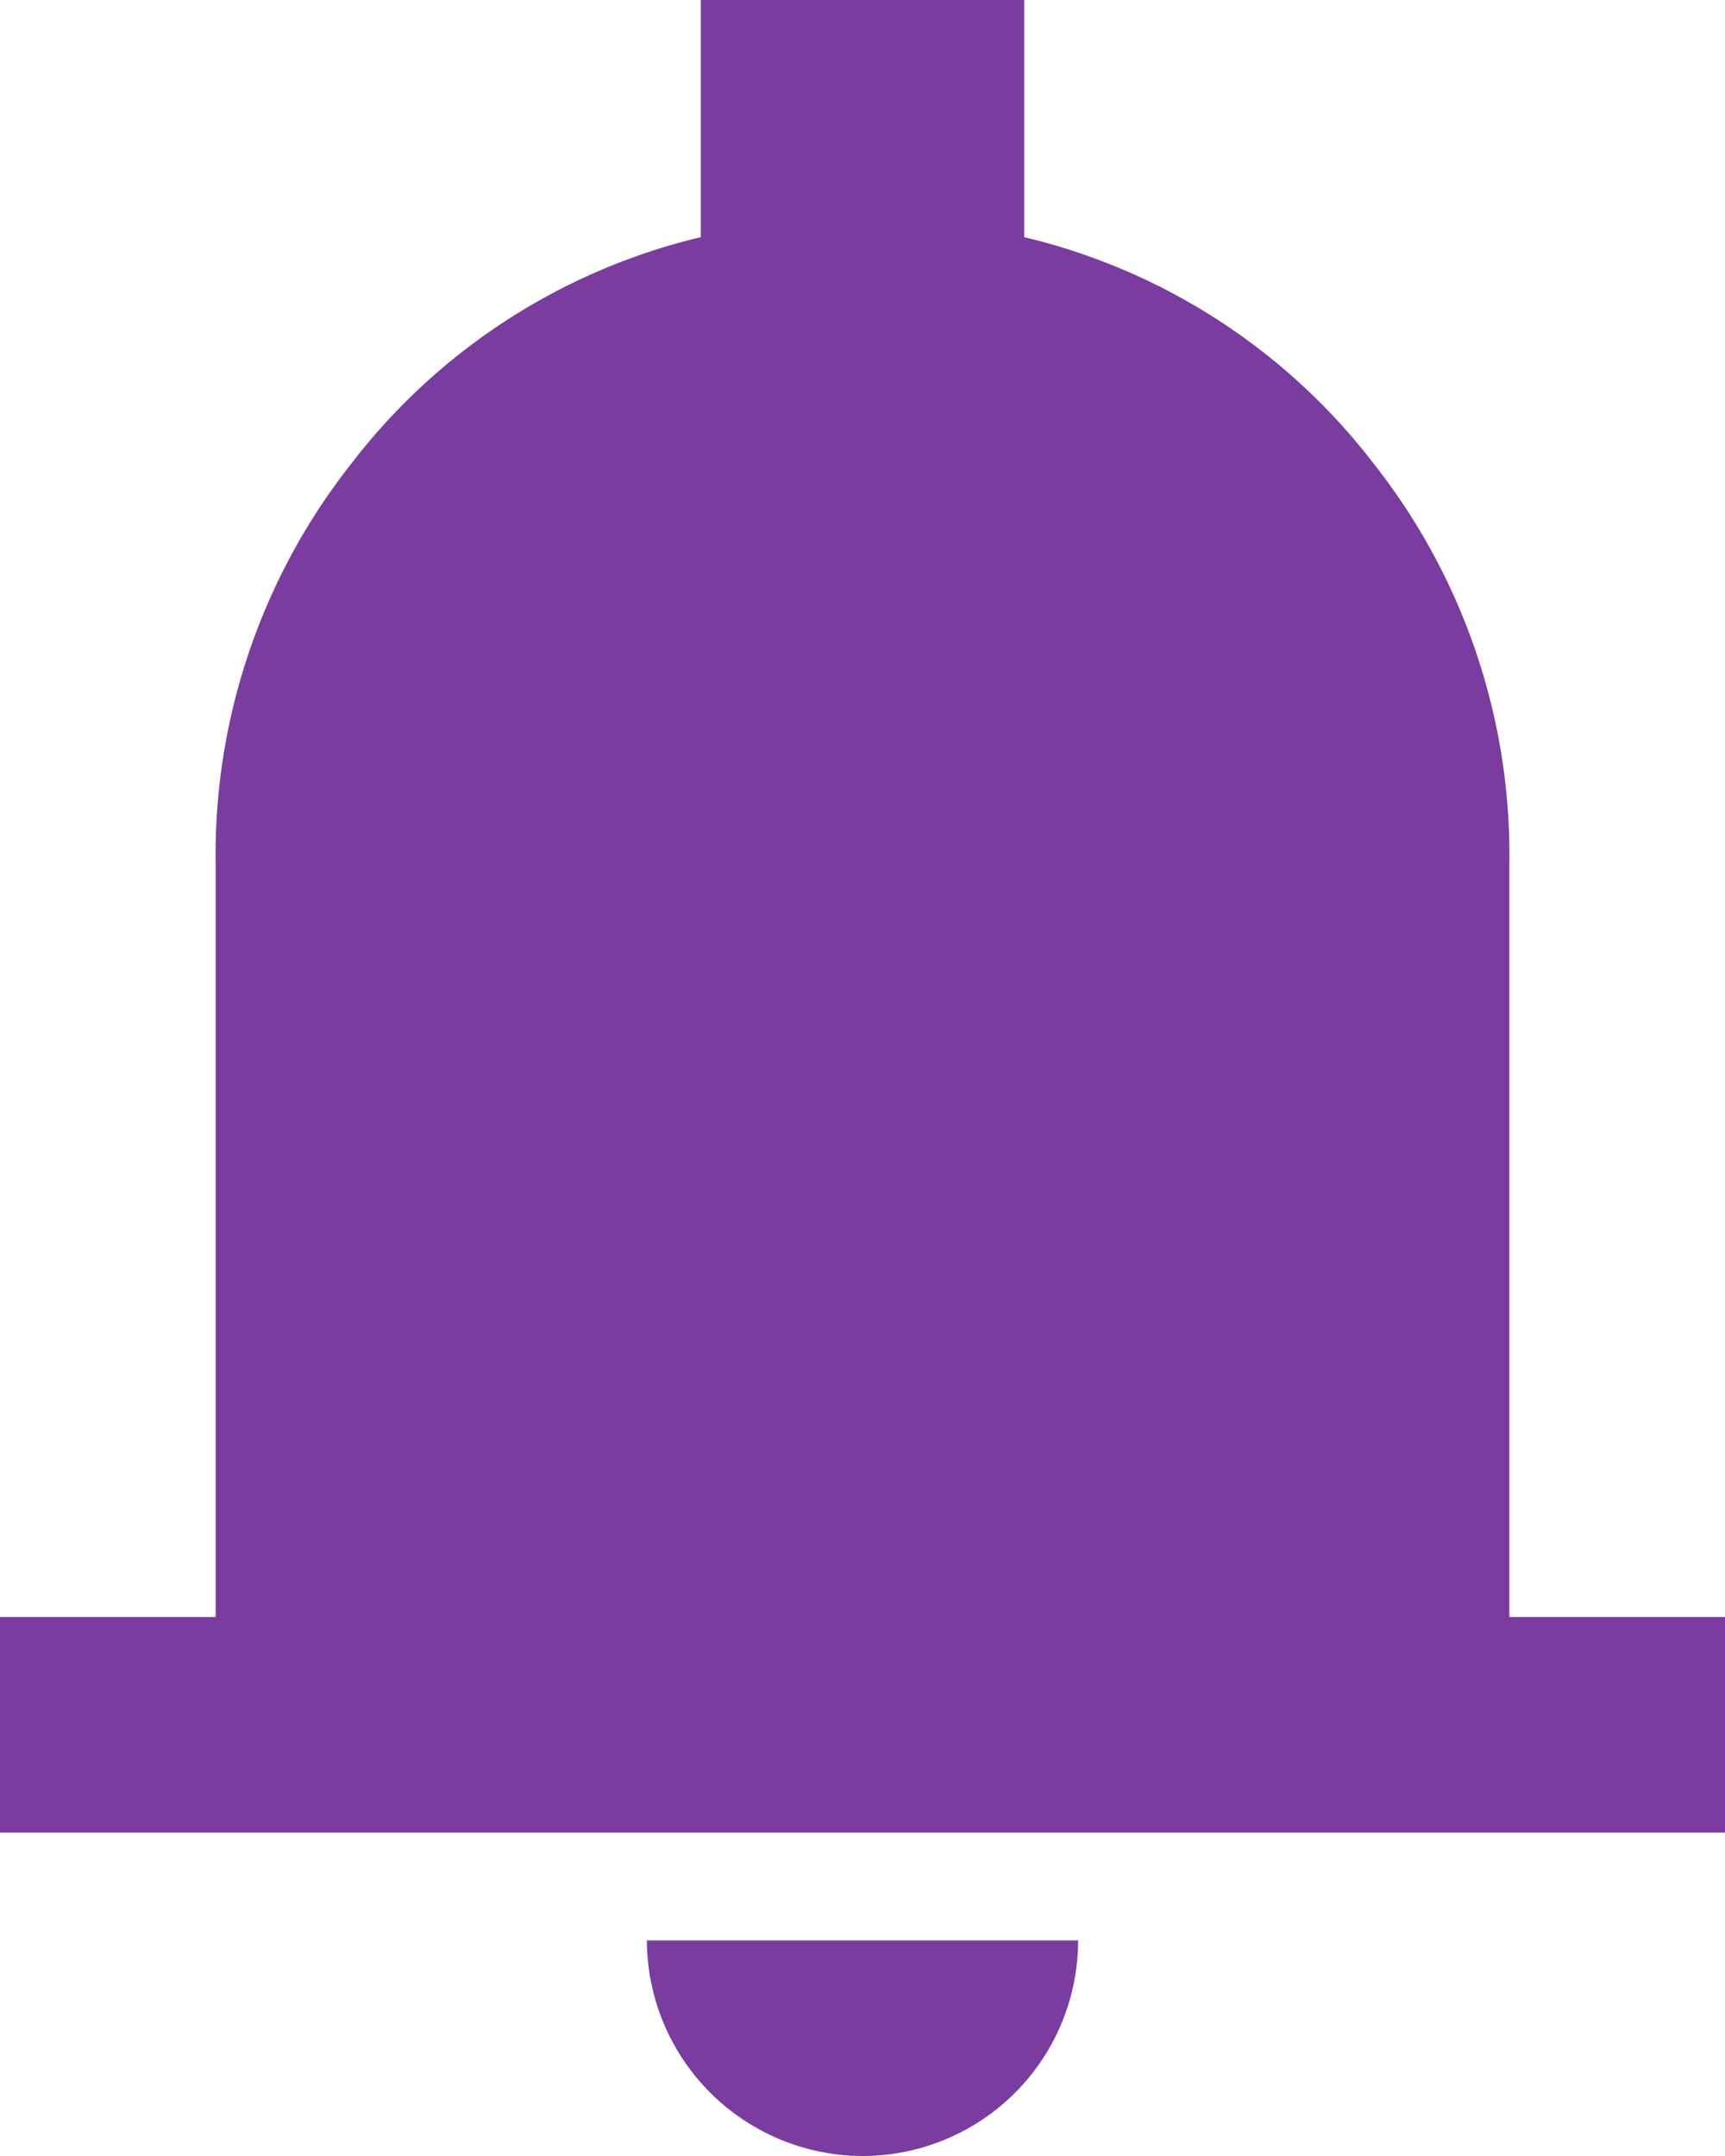 <svg xmlns="http://www.w3.org/2000/svg" width="16" height="20" viewBox="0 0 16 20">
  <path id="notifications_FILL1_wght400_GRAD0_opsz24" d="M4,19V17H6V10A5.858,5.858,0,0,1,7.25,6.312,5.769,5.769,0,0,1,10.5,4.2V2h3V4.2a5.769,5.769,0,0,1,3.25,2.112A5.858,5.858,0,0,1,18,10v7h2v2Zm8,3a2.006,2.006,0,0,1-2-2h4a2,2,0,0,1-2,2Z" transform="translate(-4 -2)" fill="#7b3c9f"/>
</svg>
